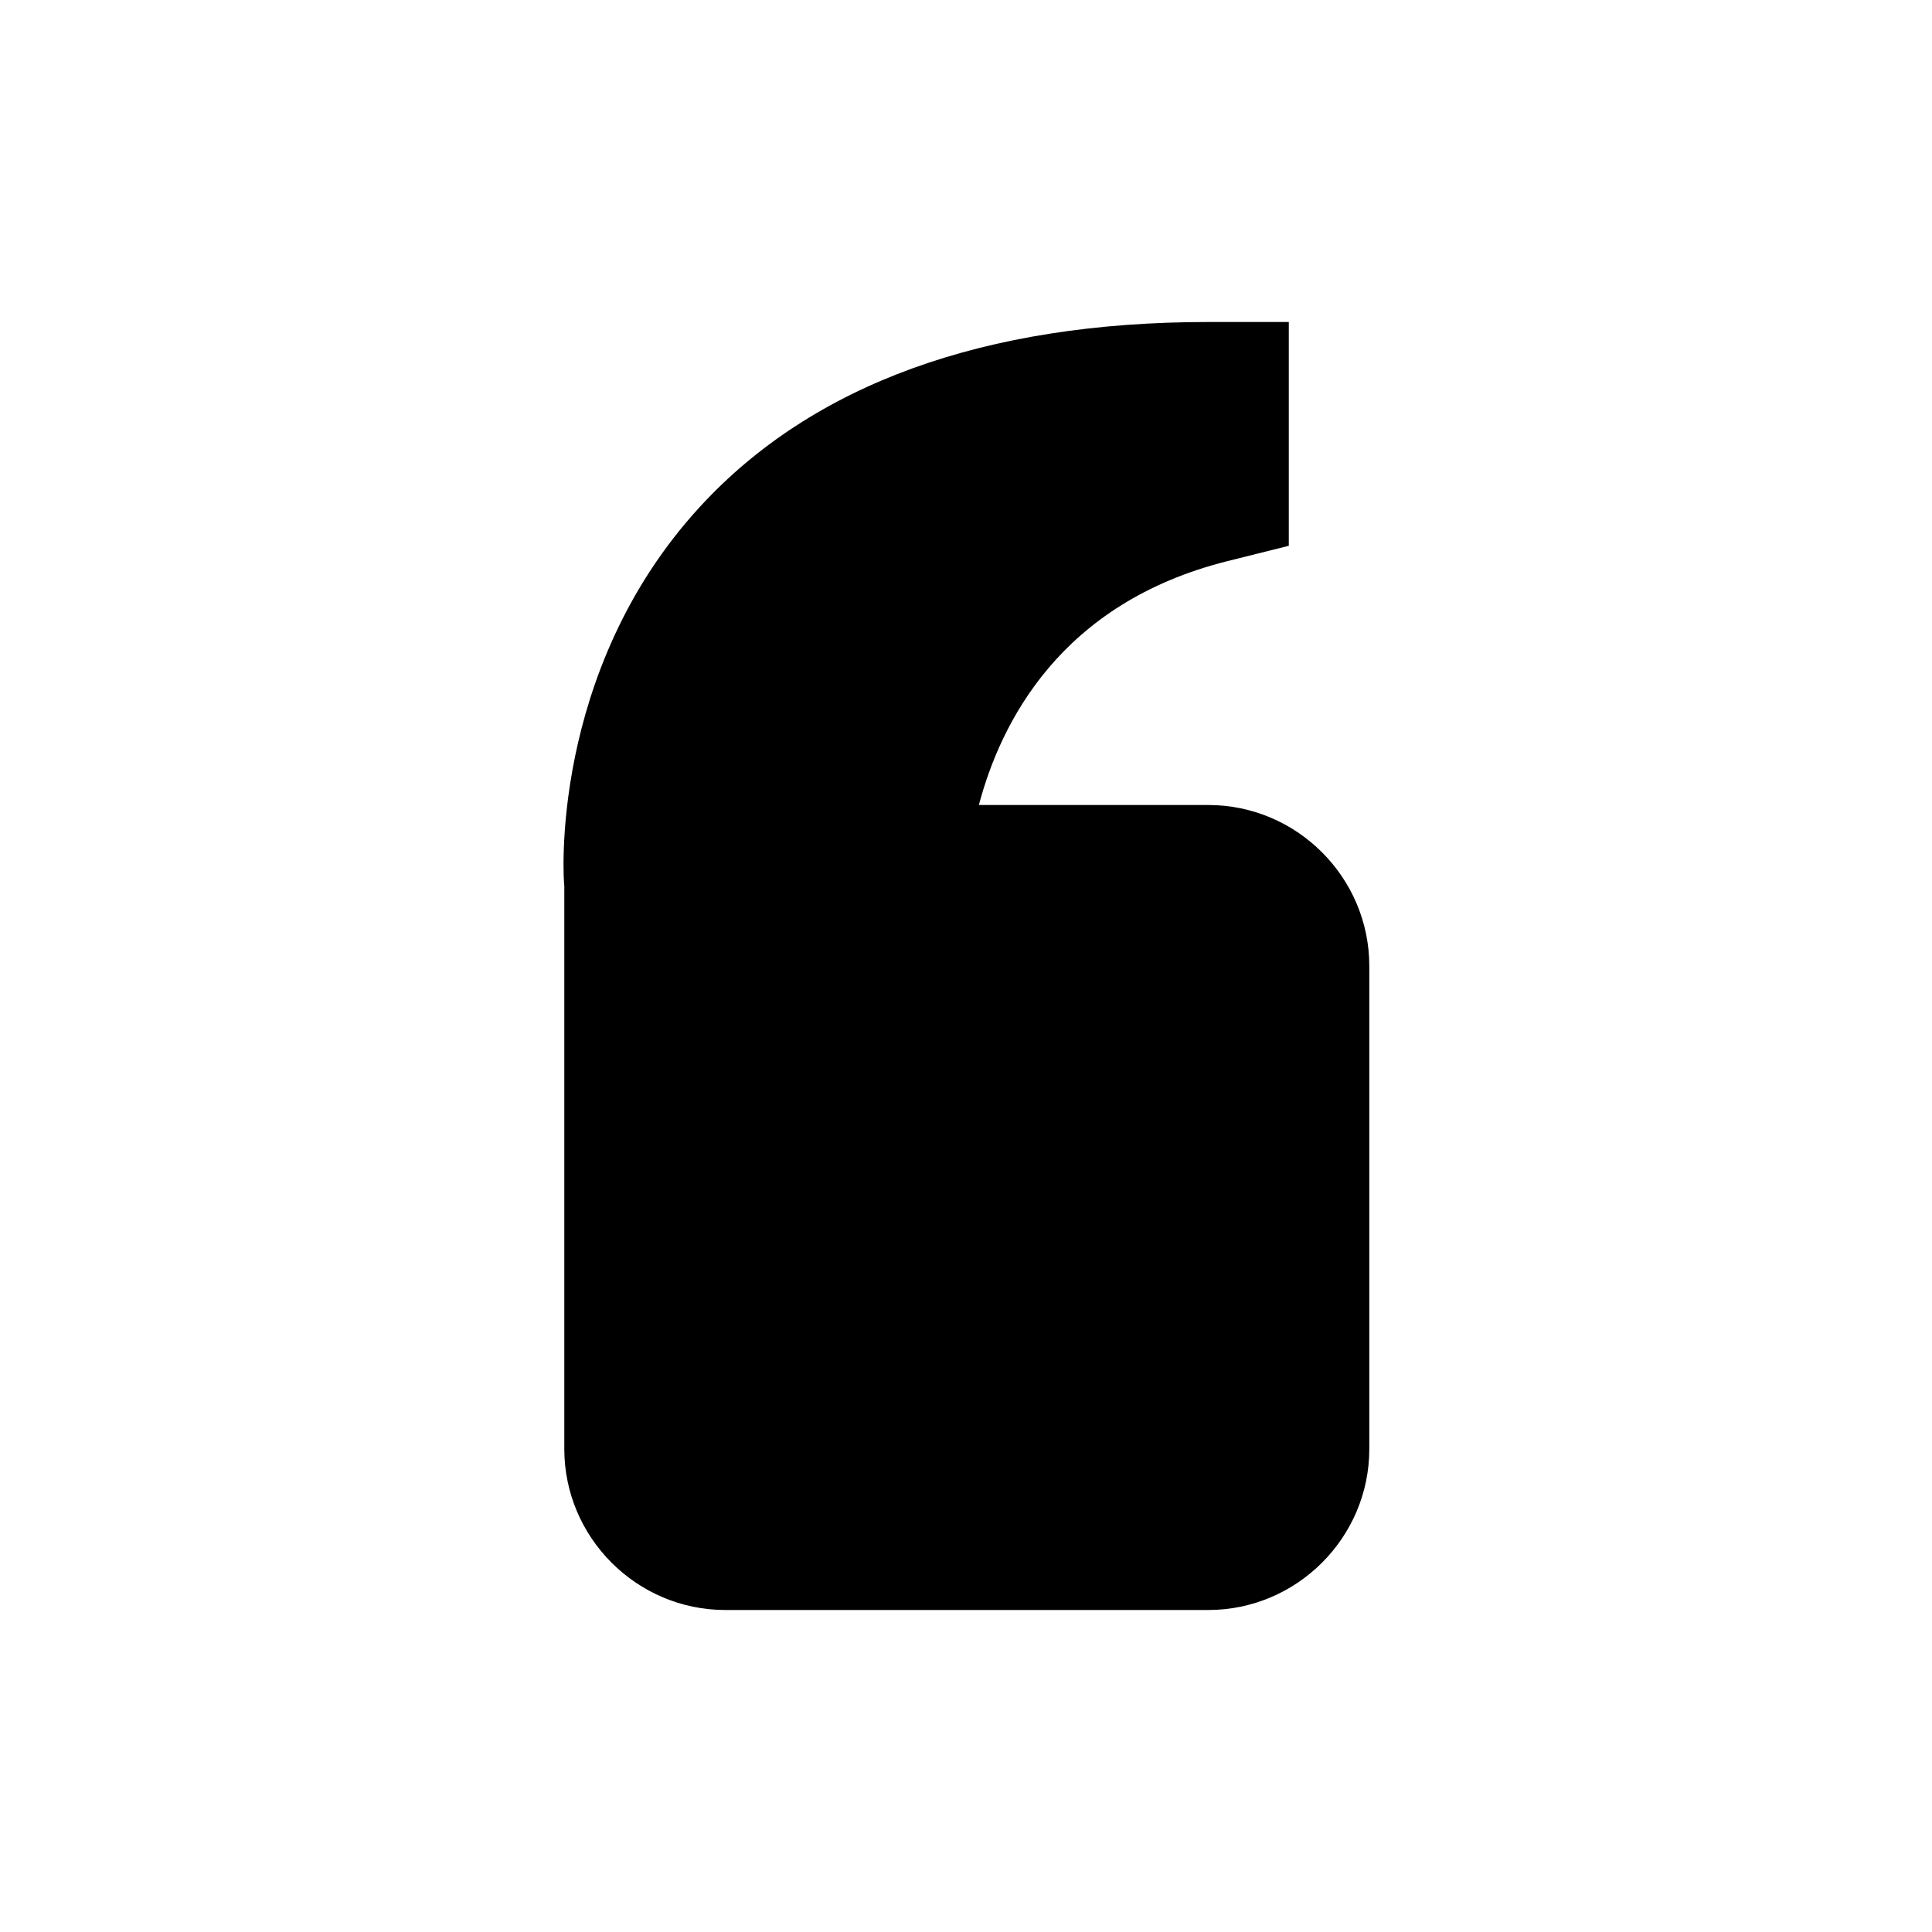 <svg xmlns="http://www.w3.org/2000/svg" width="24" height="24"><!--Boxicons v3.0 https://boxicons.com | License  https://docs.boxicons.com/free--><path d="M7.01 18c0 1.1.9 2 2 2h6c1.1 0 2-.9 2-2v-6c0-1.1-.9-2-2-2h-2.85c.27-1.02 1.01-2.51 3.09-3.03l.76-.19V4h-1c-2.78 0-4.91.77-6.31 2.29C6.81 8.34 7 10.97 7.01 11z"/></svg>